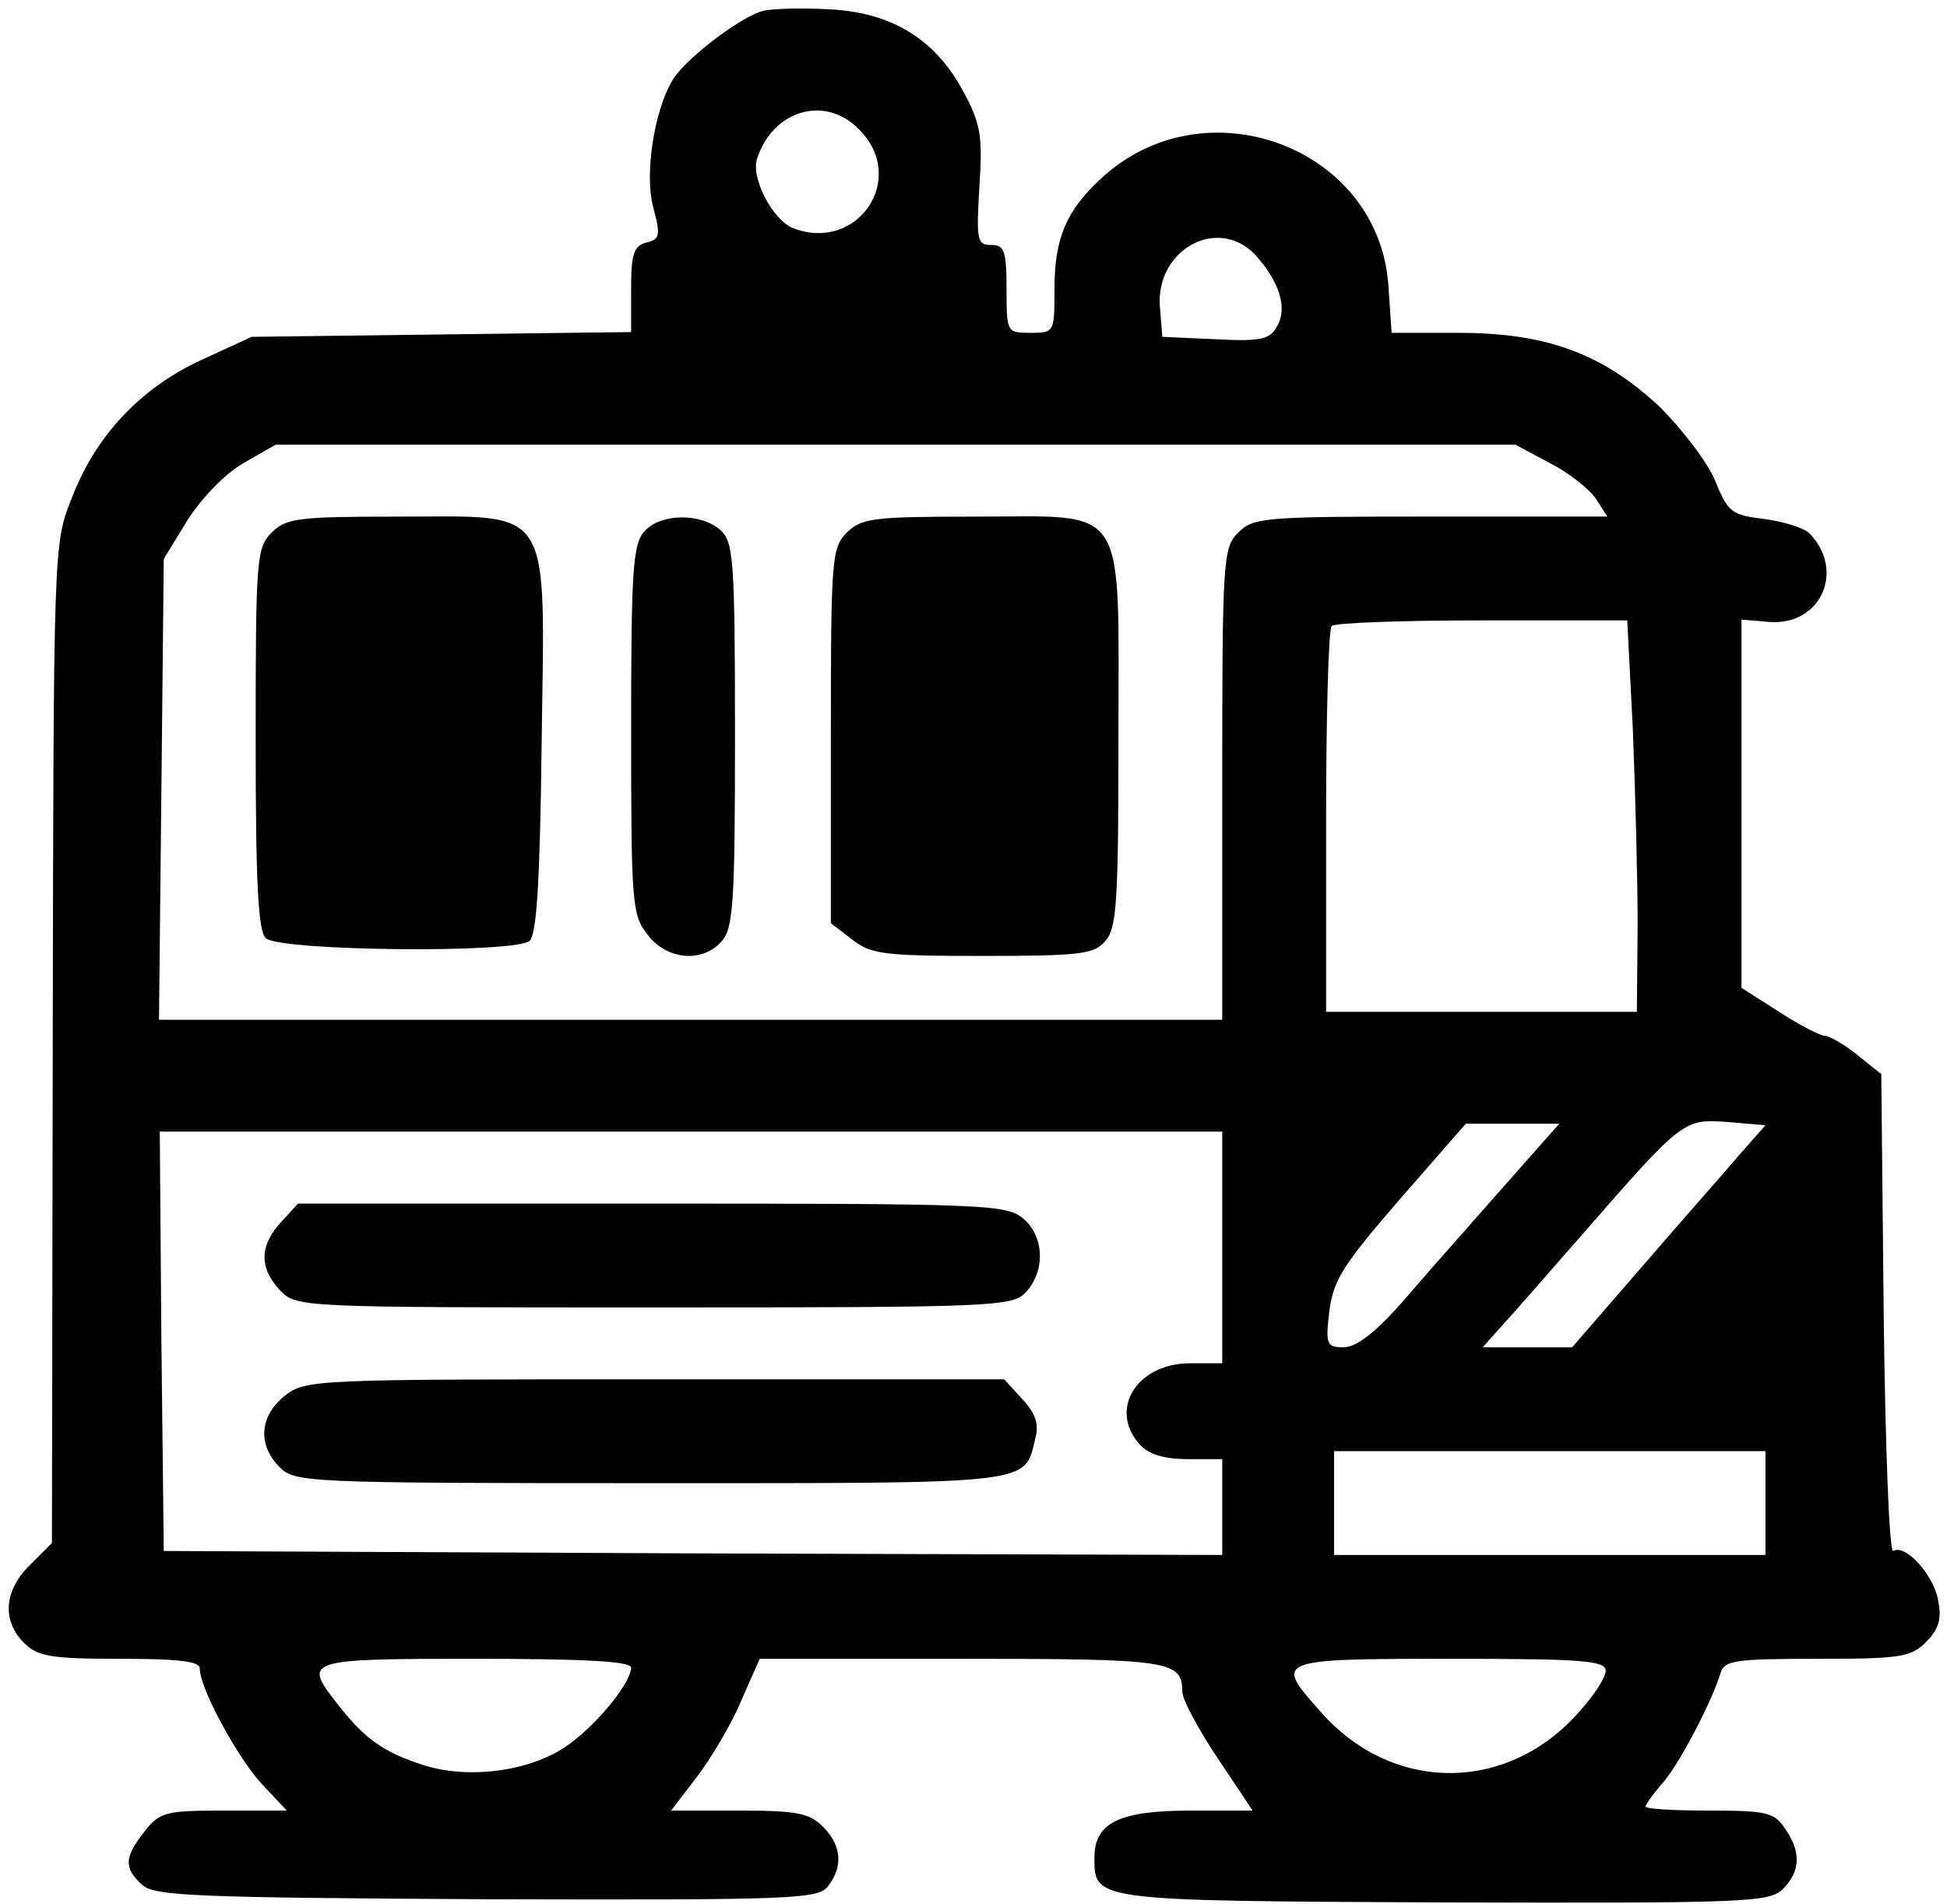 <svg width="136" height="133" viewBox="0 0 136 133" fill="none" xmlns="http://www.w3.org/2000/svg">
<path d="M53.29 0.765C51.951 1.1 48.659 3.499 47.32 5.117C45.869 6.847 44.92 11.925 45.646 14.547C46.148 16.445 46.092 16.724 45.144 16.947C44.251 17.17 44.083 17.784 44.083 20.239V23.196L30.859 23.364L17.578 23.531L14.063 25.149C9.822 27.102 6.642 30.45 4.968 34.914C3.74 37.983 3.74 38.43 3.684 72.914L3.628 107.789L2.122 109.296C0.28 111.081 0.113 113.202 1.675 114.764C2.624 115.713 3.517 115.88 8.371 115.88C12.445 115.88 13.951 116.048 13.951 116.55C13.951 117.945 16.63 122.855 18.304 124.641L20.034 126.482H15.625C11.552 126.482 11.161 126.594 10.101 127.933C8.65 129.774 8.65 130.5 9.934 131.672C10.771 132.453 13.672 132.564 34.039 132.676C55.634 132.732 57.196 132.676 57.866 131.727C58.926 130.332 58.759 128.882 57.475 127.598C56.527 126.65 55.634 126.482 51.616 126.482H46.873L48.715 124.083C49.719 122.744 51.114 120.4 51.784 118.782L53.067 115.88H67.129C81.693 115.88 82.585 115.992 82.585 118.168C82.585 118.726 83.701 120.791 85.041 122.799L87.496 126.482H83.199C78.177 126.482 76.447 127.319 76.447 129.774C76.447 132.788 76.336 132.788 100.832 132.899C122.036 132.955 123.598 132.899 124.547 131.951C125.775 130.723 125.83 129.328 124.659 127.71C123.933 126.594 123.319 126.482 119.358 126.482C116.958 126.482 114.949 126.371 114.949 126.203C114.949 126.036 115.452 125.366 116.01 124.697C117.126 123.581 119.637 118.782 120.195 116.829C120.474 115.992 121.255 115.88 126.946 115.88C132.75 115.88 133.475 115.769 134.535 114.708C135.428 113.816 135.651 113.09 135.372 111.751C135.037 109.965 133.084 107.845 132.247 108.347C131.968 108.515 131.689 101.093 131.578 91.83L131.41 75.035L129.736 73.695C128.844 72.97 127.783 72.356 127.449 72.356C127.17 72.356 125.719 71.631 124.268 70.682L121.645 69.008V56.174V43.284L123.654 43.452C127.225 43.675 128.899 39.825 126.388 37.258C125.998 36.867 124.547 36.421 123.208 36.254C120.976 35.975 120.697 35.807 119.804 33.575C119.246 32.236 117.46 29.948 115.898 28.386C111.936 24.703 108.03 23.252 101.892 23.252H97.205L96.982 19.96C96.312 10.195 84.036 5.731 76.838 12.539C74.439 14.771 73.657 16.724 73.657 20.183C73.657 23.196 73.657 23.252 71.983 23.252C70.309 23.252 70.309 23.196 70.309 20.183C70.309 17.505 70.142 17.114 69.249 17.114C68.245 17.114 68.189 16.779 68.412 13.041C68.635 9.581 68.524 8.688 67.352 6.512C65.399 2.774 62.33 0.876 57.978 0.653C56.025 0.542 53.904 0.597 53.29 0.765ZM59.986 9.023C63.446 12.427 59.931 17.672 55.411 15.942C53.96 15.384 52.398 12.371 52.9 11.032C54.016 7.684 57.643 6.624 59.986 9.023ZM87.663 17.784C89.337 19.625 89.951 21.467 89.226 22.75C88.723 23.699 88.165 23.866 84.929 23.699L81.19 23.531L81.023 21.467C80.688 17.449 85.041 15.05 87.663 17.784ZM108.253 32.348C109.593 33.017 111.043 34.189 111.49 34.859L112.271 36.086H99.939C88.333 36.086 87.552 36.142 86.491 37.202C85.431 38.262 85.375 39.044 85.375 54.779V71.24H48.213H11.106L11.273 55.17L11.44 39.044L13.114 36.309C14.119 34.747 15.737 33.073 17.02 32.348L19.252 31.064H62.553H105.854L108.253 32.348ZM114.057 50.985C114.224 55.226 114.391 61.364 114.391 64.656L114.336 70.682H103.455H92.629V57.402C92.629 50.092 92.797 43.898 93.02 43.731C93.187 43.508 97.93 43.34 103.51 43.34H113.666L114.057 50.985ZM121.645 80.503C120.753 81.563 117.684 85.023 114.894 88.259L109.816 94.118H106.691H103.566L104.961 92.556C105.742 91.719 108.309 88.761 110.709 86.027C117.572 78.159 117.628 78.159 120.697 78.383L123.319 78.606L121.645 80.503ZM105.073 82.847C103.008 85.19 99.883 88.706 98.209 90.659C96.145 93.058 94.75 94.118 93.857 94.118C92.685 94.118 92.574 93.951 92.853 91.607C93.132 89.431 93.801 88.371 97.763 83.795L102.394 78.494H105.631H108.923L105.073 82.847ZM85.375 87.143V95.234H83.143C79.405 95.234 77.396 98.471 79.628 100.926C80.242 101.595 81.302 101.93 82.976 101.93H85.375V105.278V108.626L48.436 108.515L11.44 108.347L11.273 93.672L11.161 79.052H48.268H85.375V87.143ZM123.319 104.999V108.626H108.253H93.187V104.999V101.372H108.253H123.319V104.999ZM44.083 116.494C44.083 117.498 41.907 120.233 39.898 121.739C37.387 123.692 32.868 124.362 29.575 123.302C26.785 122.409 25.446 121.46 23.549 119.005C21.15 115.936 21.317 115.88 33.202 115.88C40.735 115.88 44.083 116.048 44.083 116.494ZM112.159 116.717C112.159 117.164 111.378 118.391 110.374 119.507C105.352 125.31 97.205 125.31 92.183 119.507C89.002 115.936 89.058 115.88 101.278 115.88C110.485 115.88 112.159 115.992 112.159 116.717Z" fill="black"/>
<path d="M18.975 37.205C17.914 38.265 17.859 39.046 17.859 51.657C17.859 61.701 18.026 65.105 18.584 65.551C19.644 66.444 36.105 66.611 36.998 65.718C37.5 65.216 37.723 61.366 37.835 51.88C38.058 35.028 38.728 36.089 27.791 36.089C20.816 36.089 19.979 36.2 18.975 37.205Z" fill="black"/>
<path d="M45.035 37.093C44.198 37.986 44.086 39.827 44.086 50.987C44.086 63.151 44.142 63.933 45.258 65.328C46.597 67.058 49.053 67.281 50.392 65.774C51.229 64.881 51.34 63.04 51.34 51.322C51.34 39.046 51.229 37.874 50.336 37.037C48.941 35.809 46.151 35.865 45.035 37.093Z" fill="black"/>
<path d="M59.153 37.205C58.093 38.265 58.037 39.046 58.037 51.378V64.491L59.488 65.607C60.827 66.667 61.72 66.779 68.639 66.779C75.335 66.779 76.395 66.667 77.177 65.774C78.014 64.881 78.125 63.04 78.125 51.545C78.125 34.861 78.906 36.089 68.081 36.089C60.995 36.089 60.158 36.2 59.153 37.205Z" fill="black"/>
<path d="M19.644 85.363C18.138 86.981 18.082 88.544 19.533 90.106C20.704 91.334 20.704 91.334 45.703 91.334C69.864 91.334 70.757 91.278 71.706 90.218C73.045 88.711 72.933 86.312 71.427 85.084C70.255 84.135 68.469 84.08 45.535 84.08H20.816L19.644 85.363Z" fill="black"/>
<path d="M19.867 97.528C18.138 98.923 17.97 100.932 19.533 102.494C20.593 103.555 21.374 103.61 45.424 103.61C72.431 103.61 71.538 103.722 72.319 100.486C72.598 99.481 72.319 98.7 71.371 97.696L70.143 96.356H45.759C21.932 96.356 21.318 96.356 19.867 97.528Z" fill="black"/>
</svg>

